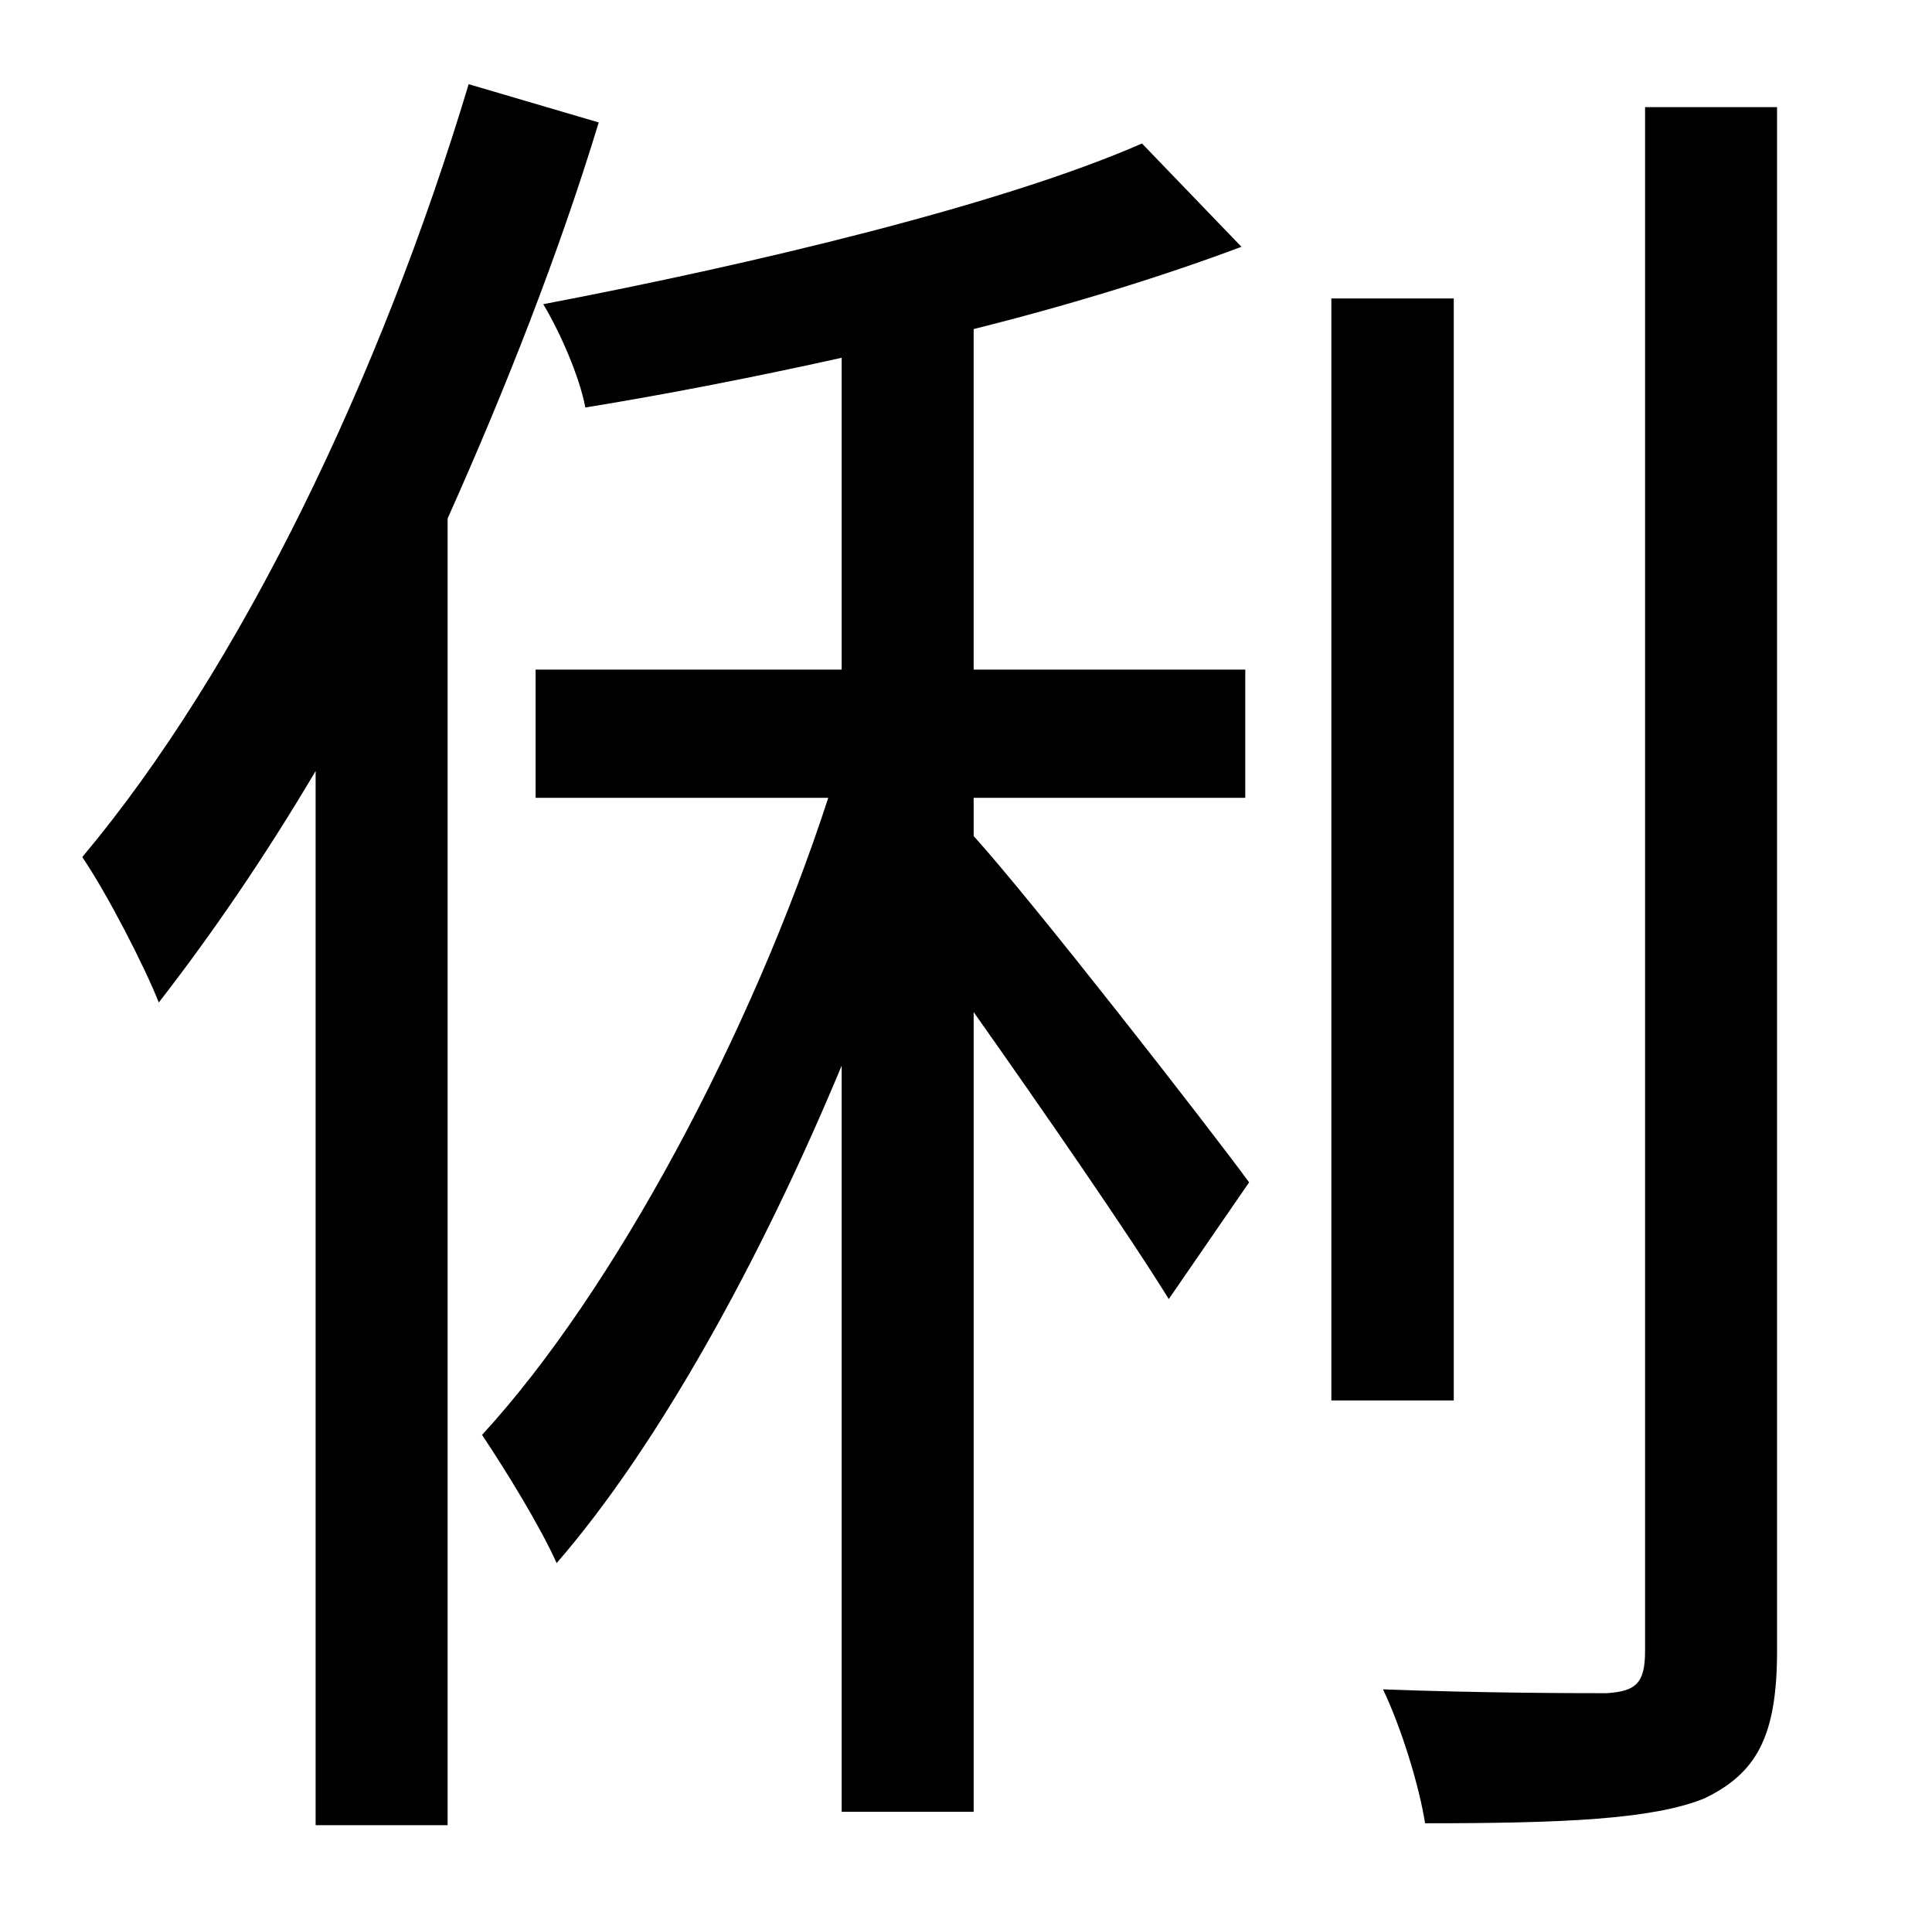 <?xml version="1.0" standalone="no"?>
<!DOCTYPE svg PUBLIC "-//W3C//DTD SVG 1.1//EN" "http://www.w3.org/Graphics/SVG/1.1/DTD/svg11.dtd" >
<svg xmlns="http://www.w3.org/2000/svg" xmlns:xlink="http://www.w3.org/1999/xlink" version="1.1" viewBox="-10 0 1010 1000">
   <path fill="currentColor"
d="M235 44l68 20c-21 69 -49 140 -79 207v683h-69v-551c-26 44 -54 85 -82 121c-7 -18 -27 -57 -40 -76c83 -99 156 -251 202 -404zM499 417v20c30 33 122 151 144 181l-42 61c-21 -34 -66 -99 -102 -150v418h-69v-390c-42 101 -96 199 -149 260c-9 -20 -27 -49 -39 -67
c69 -75 141 -210 181 -333h-153v-67h160v-163c-45 10 -91 19 -134 26c-3 -16 -13 -39 -22 -54c110 -21 240 -52 313 -84l52 54c-40 15 -88 30 -140 43v178h142v67h-142zM750 156v576h-64v-576h64zM850 56h69v807c0 45 -11 64 -38 77c-27 11 -74 13 -146 13
c-3 -19 -12 -49 -22 -70c53 2 102 2 117 2c15 -1 20 -5 20 -22v-807z" />
</svg>
